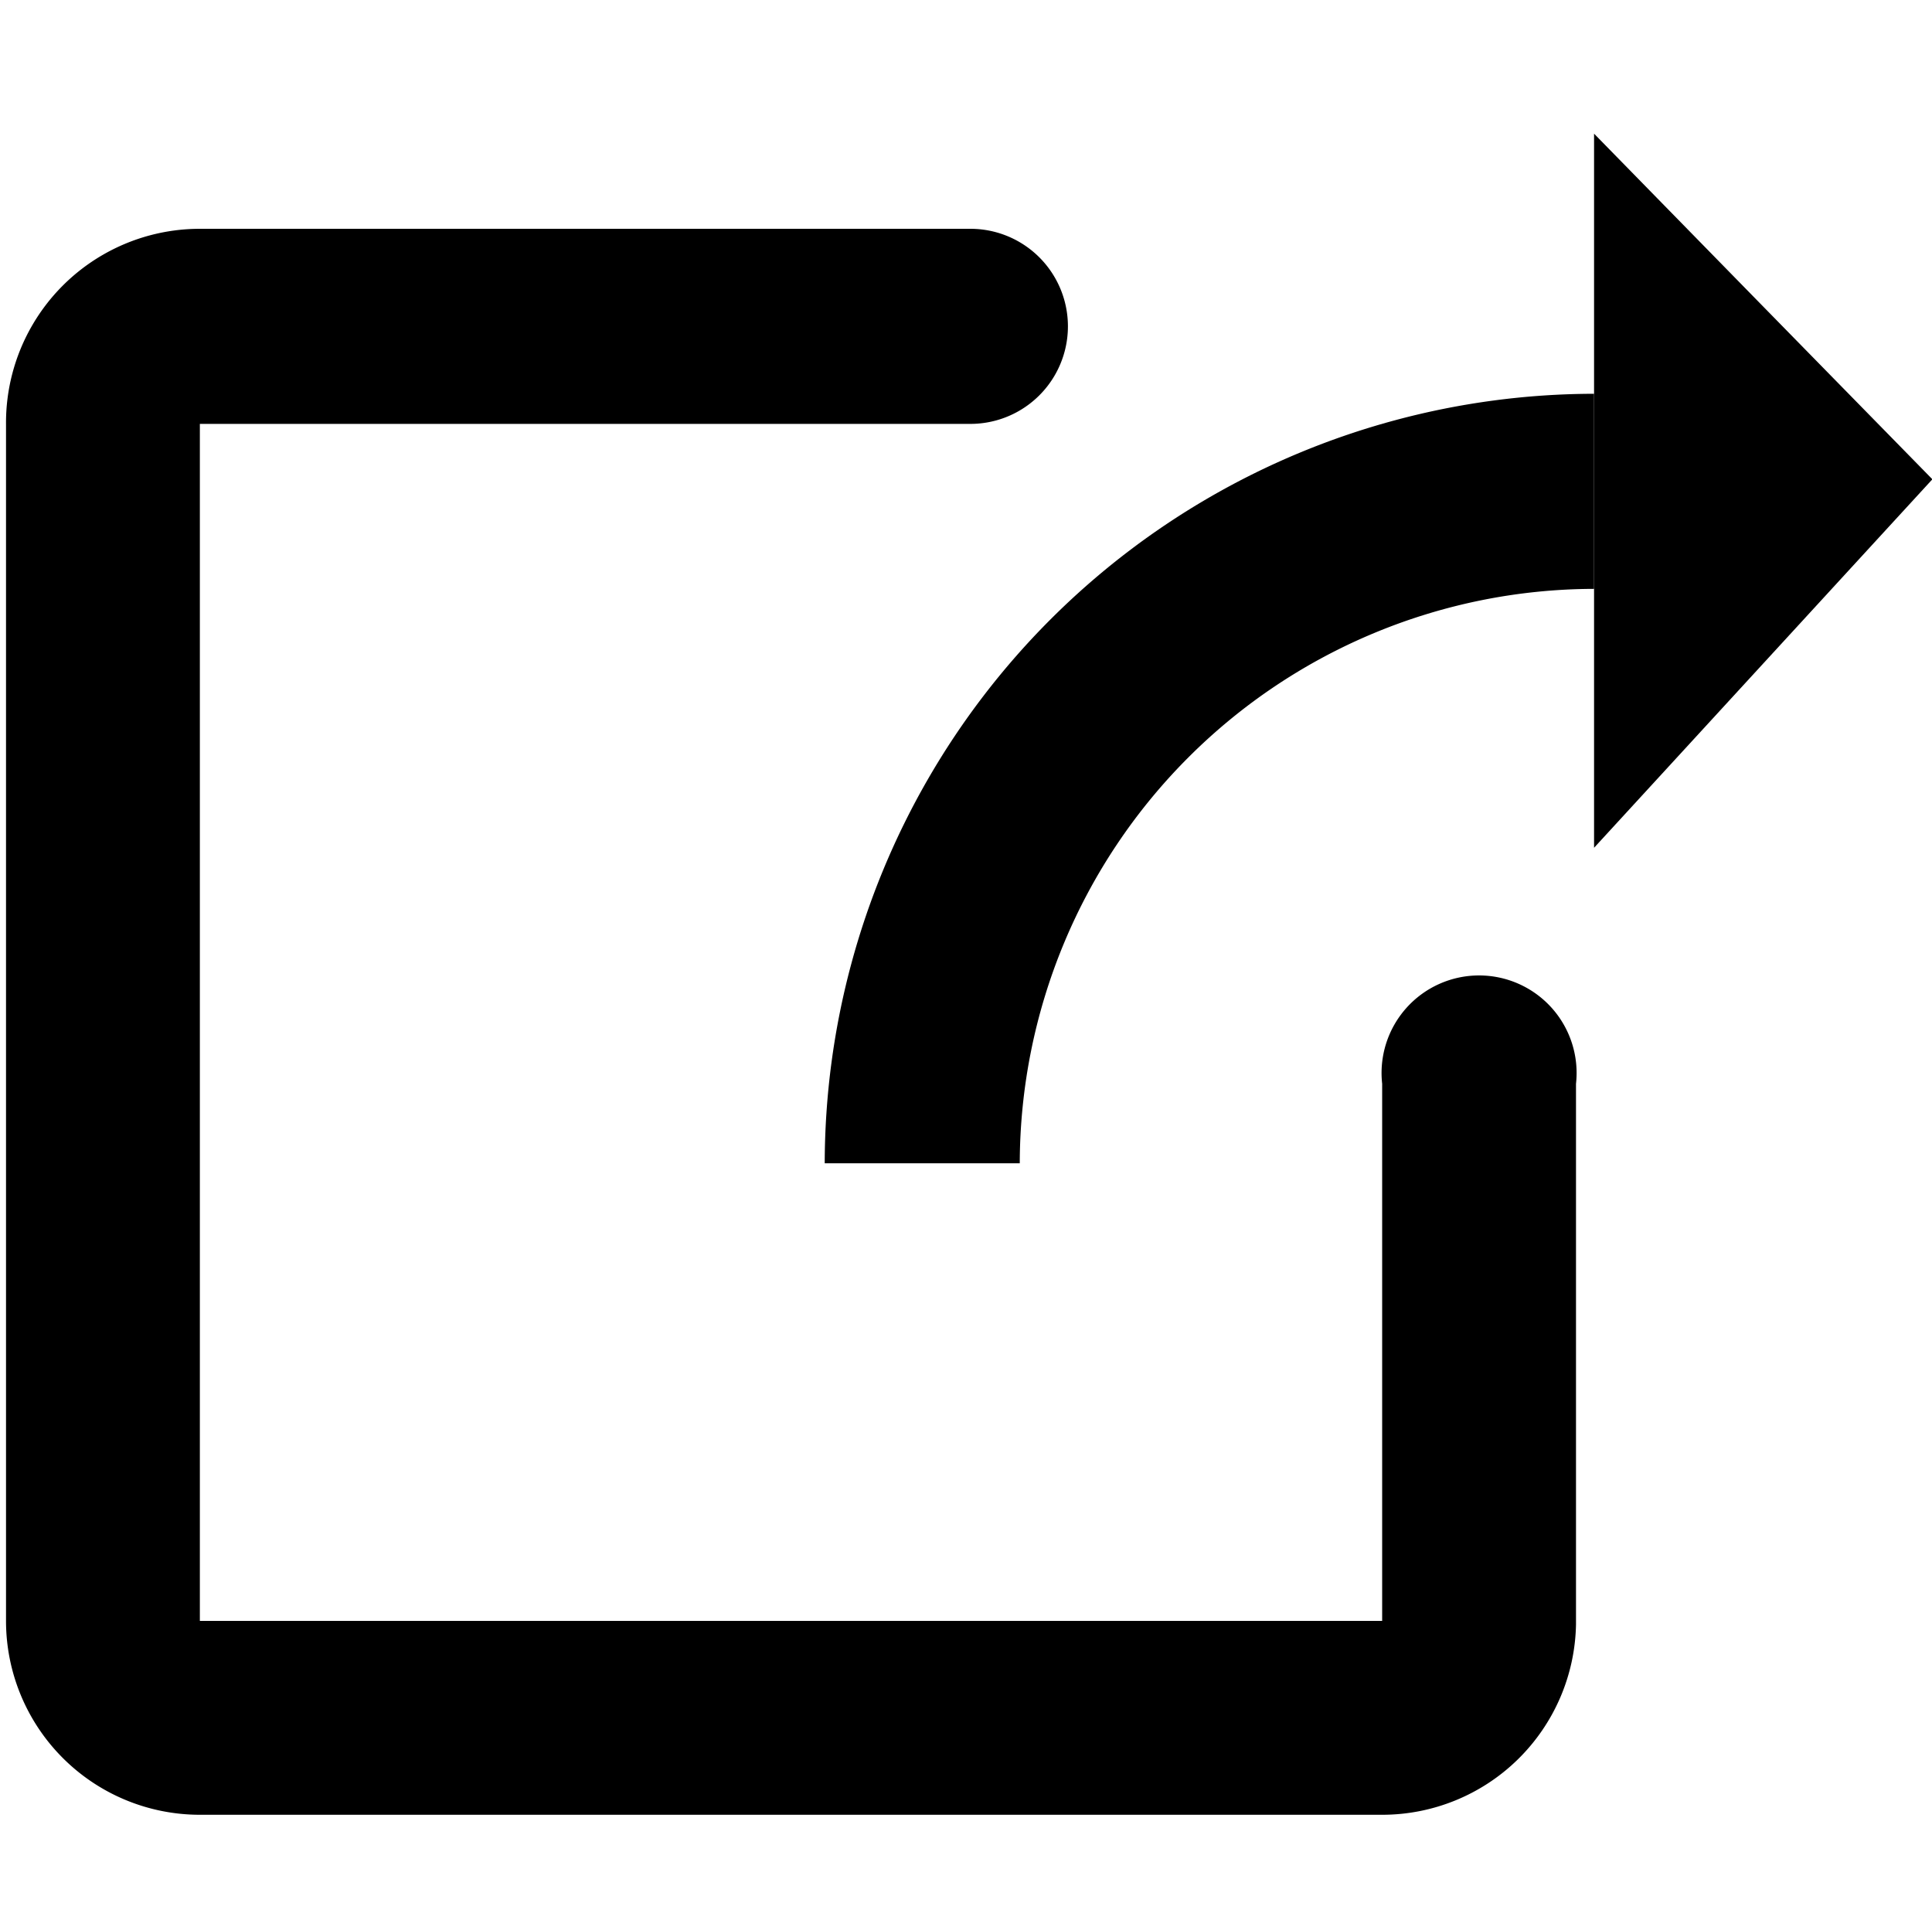 <?xml version="1.0" standalone="no"?><!DOCTYPE svg PUBLIC "-//W3C//DTD SVG 1.1//EN" "http://www.w3.org/Graphics/SVG/1.1/DTD/svg11.dtd"><svg t="1616990474736" class="icon" viewBox="0 0 1027 1024" version="1.1" xmlns="http://www.w3.org/2000/svg" p-id="3334" xmlns:xlink="http://www.w3.org/1999/xlink" width="300.879" height="300"><defs><style type="text/css"></style></defs><path d="M734.72 964.48H106.24a103.04 103.04 0 0 1-103.04-103.04V225.28A103.04 103.04 0 0 1 106.24 121.6h409.6a51.84 51.84 0 0 1 0 103.68h-409.6v636.16h628.48V576a51.84 51.84 0 1 1 103.04 0v287.36a103.04 103.04 0 0 1-103.04 101.12zM847.36 450.56l179.84-195.84-92.16-94.08-87.68-89.6v379.52z" p-id="3335"></path><path d="M542.08 618.24H438.4a409.6 409.6 0 0 1 408.96-408.96v103.68a305.92 305.92 0 0 0-305.28 305.28z" p-id="3336"></path></svg>